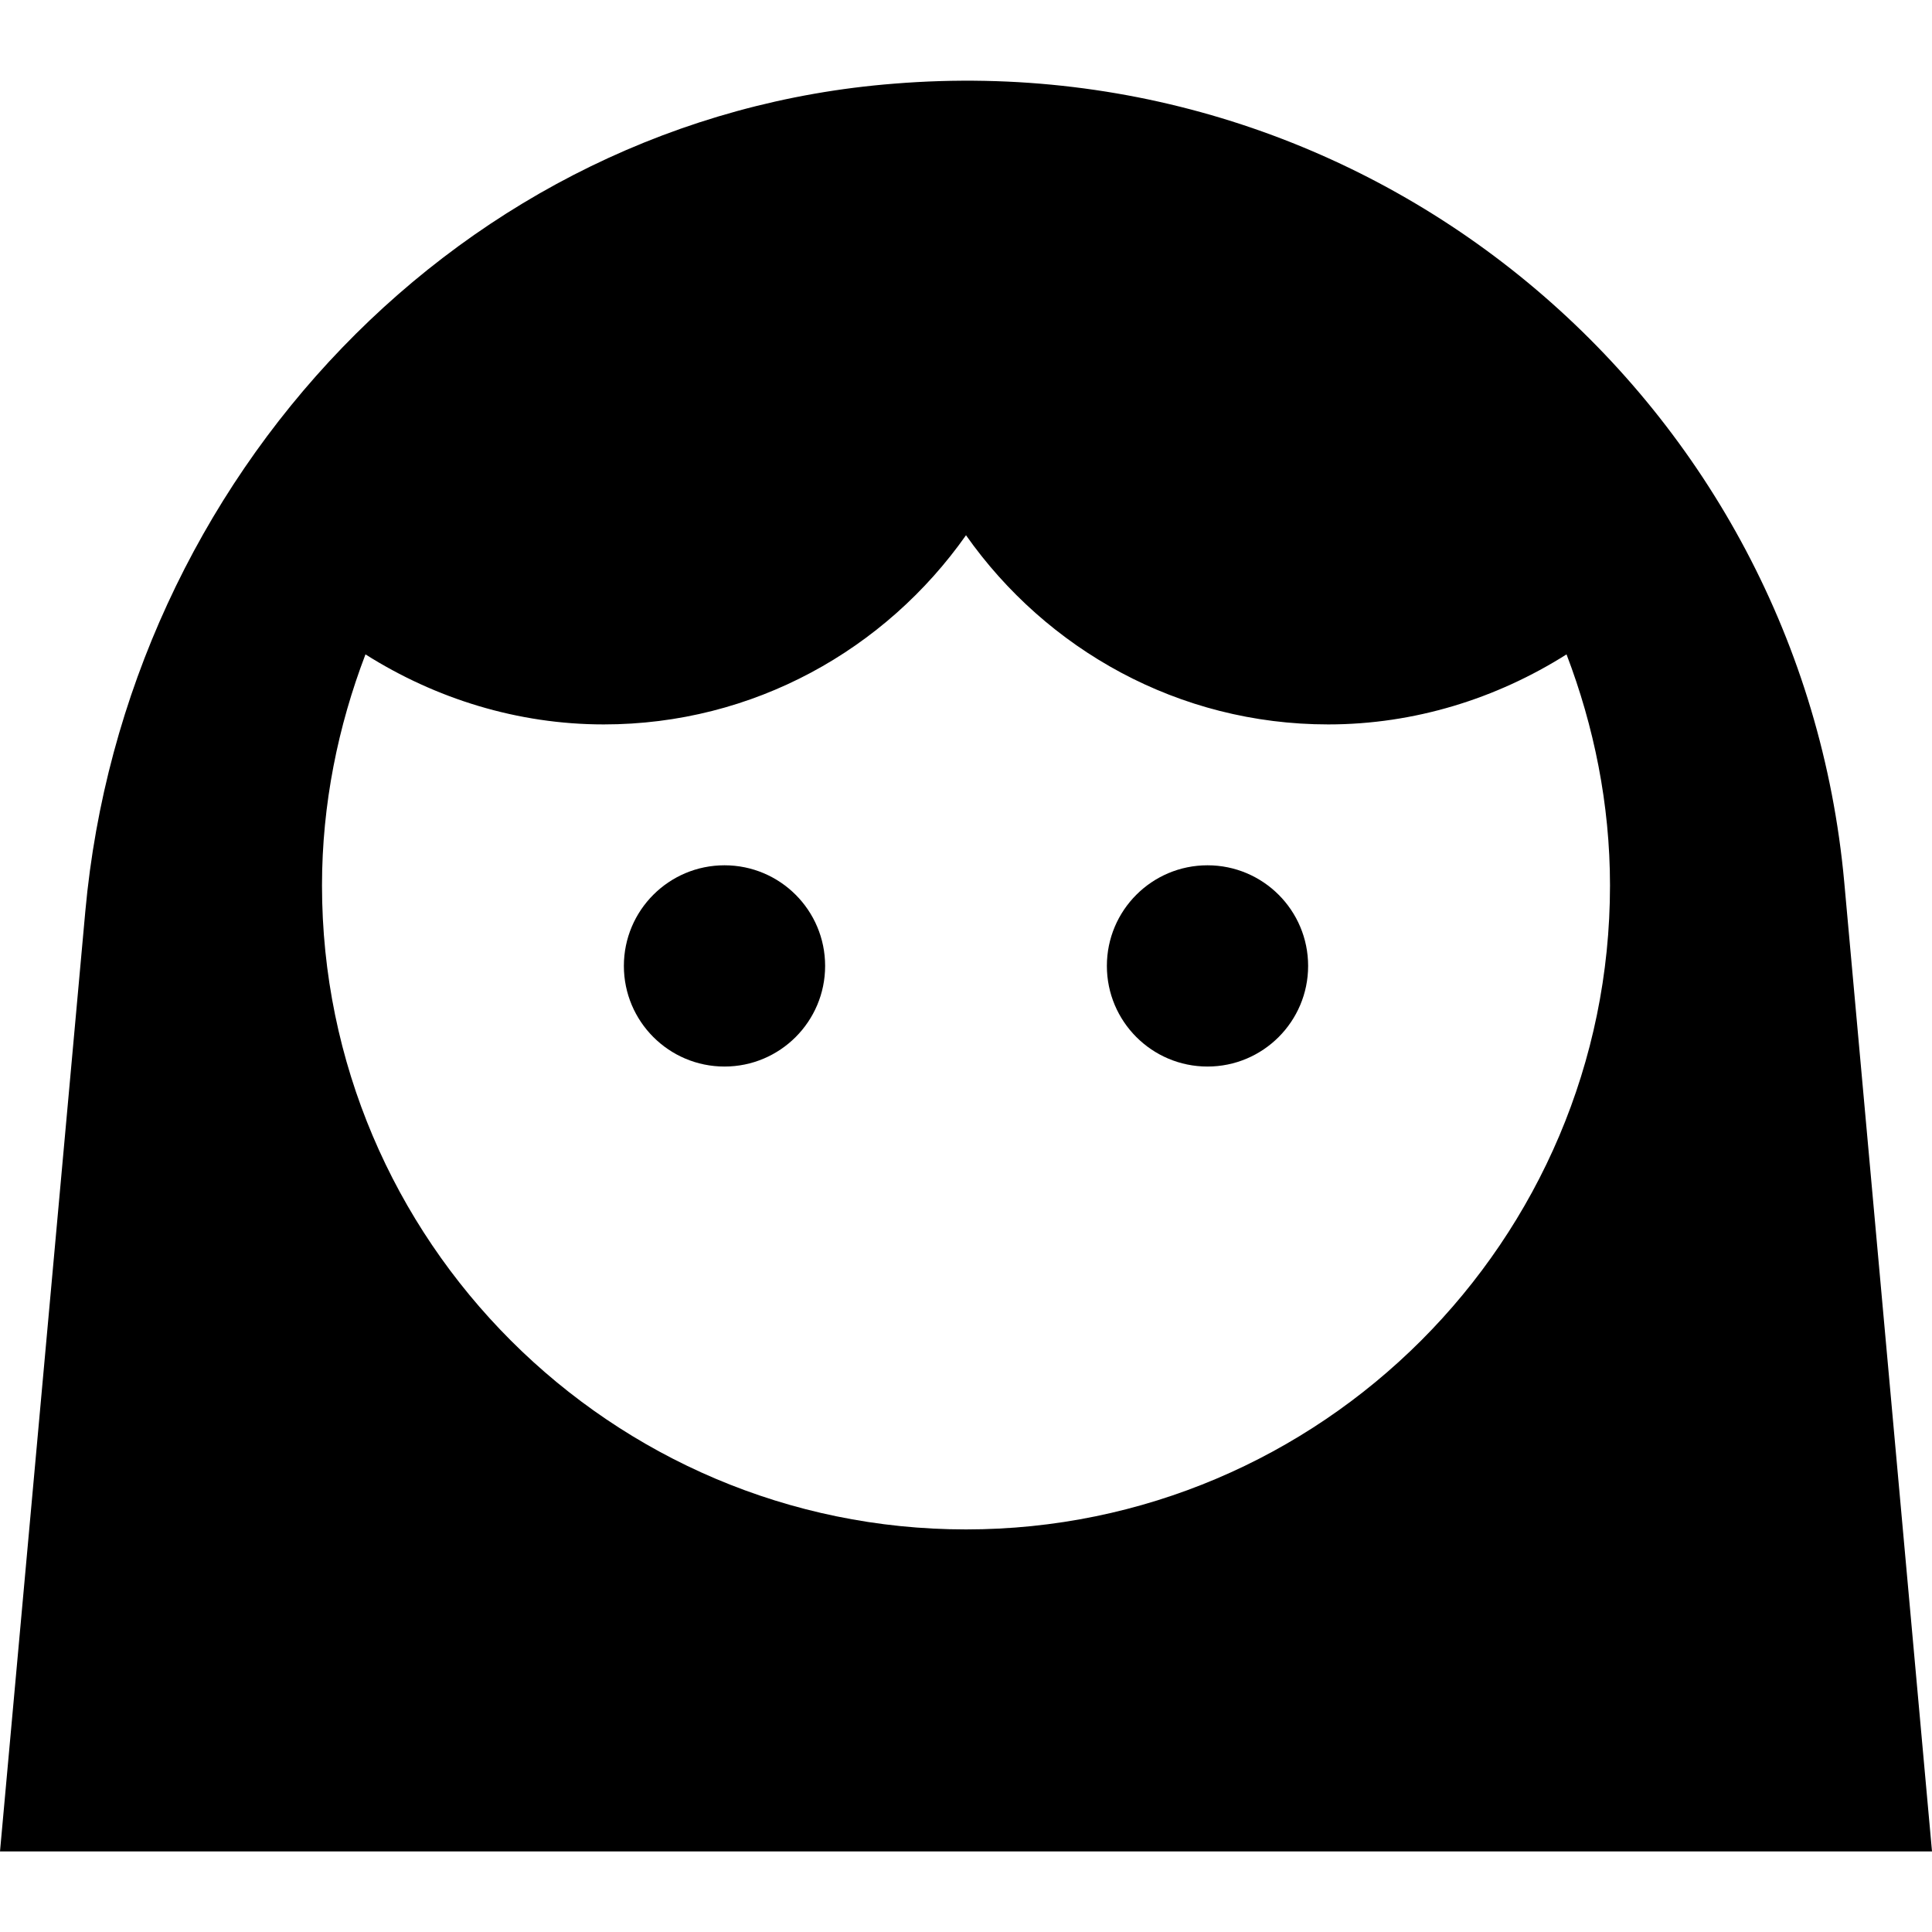 <svg width="24" height="24" viewBox="0 0 24 24"  xmlns="http://www.w3.org/2000/svg">
<path d="M9 13.249C9.69 13.249 10.25 12.689 10.25 11.999C10.25 11.308 9.69 10.749 9 10.749C8.31 10.749 7.75 11.308 7.75 11.999C7.75 12.689 8.31 13.249 9 13.249Z" />
<path d="M15 13.249C15.69 13.249 16.25 12.689 16.25 11.999C16.25 11.308 15.69 10.749 15 10.749C14.31 10.749 13.75 11.308 13.75 11.999C13.75 12.689 14.31 13.249 15 13.249Z" />
<path d="M22.91 10.959C22.37 5.029 17.16 0.549 11.11 1.039C5.73 1.459 1.55 5.939 1.06 11.319L0 22.999H24L22.91 10.959ZM4.54 8.129C5.41 8.679 6.43 8.999 7.5 8.999C9.36 8.999 11 8.069 12 6.649C13 8.069 14.64 8.999 16.5 8.999C17.57 8.999 18.59 8.679 19.46 8.129C19.8 9.019 20 9.989 20 10.999C20 15.409 16.41 18.999 12 18.999C7.59 18.999 4 15.409 4 10.999C4 9.989 4.2 9.019 4.54 8.129Z" />
</svg>
